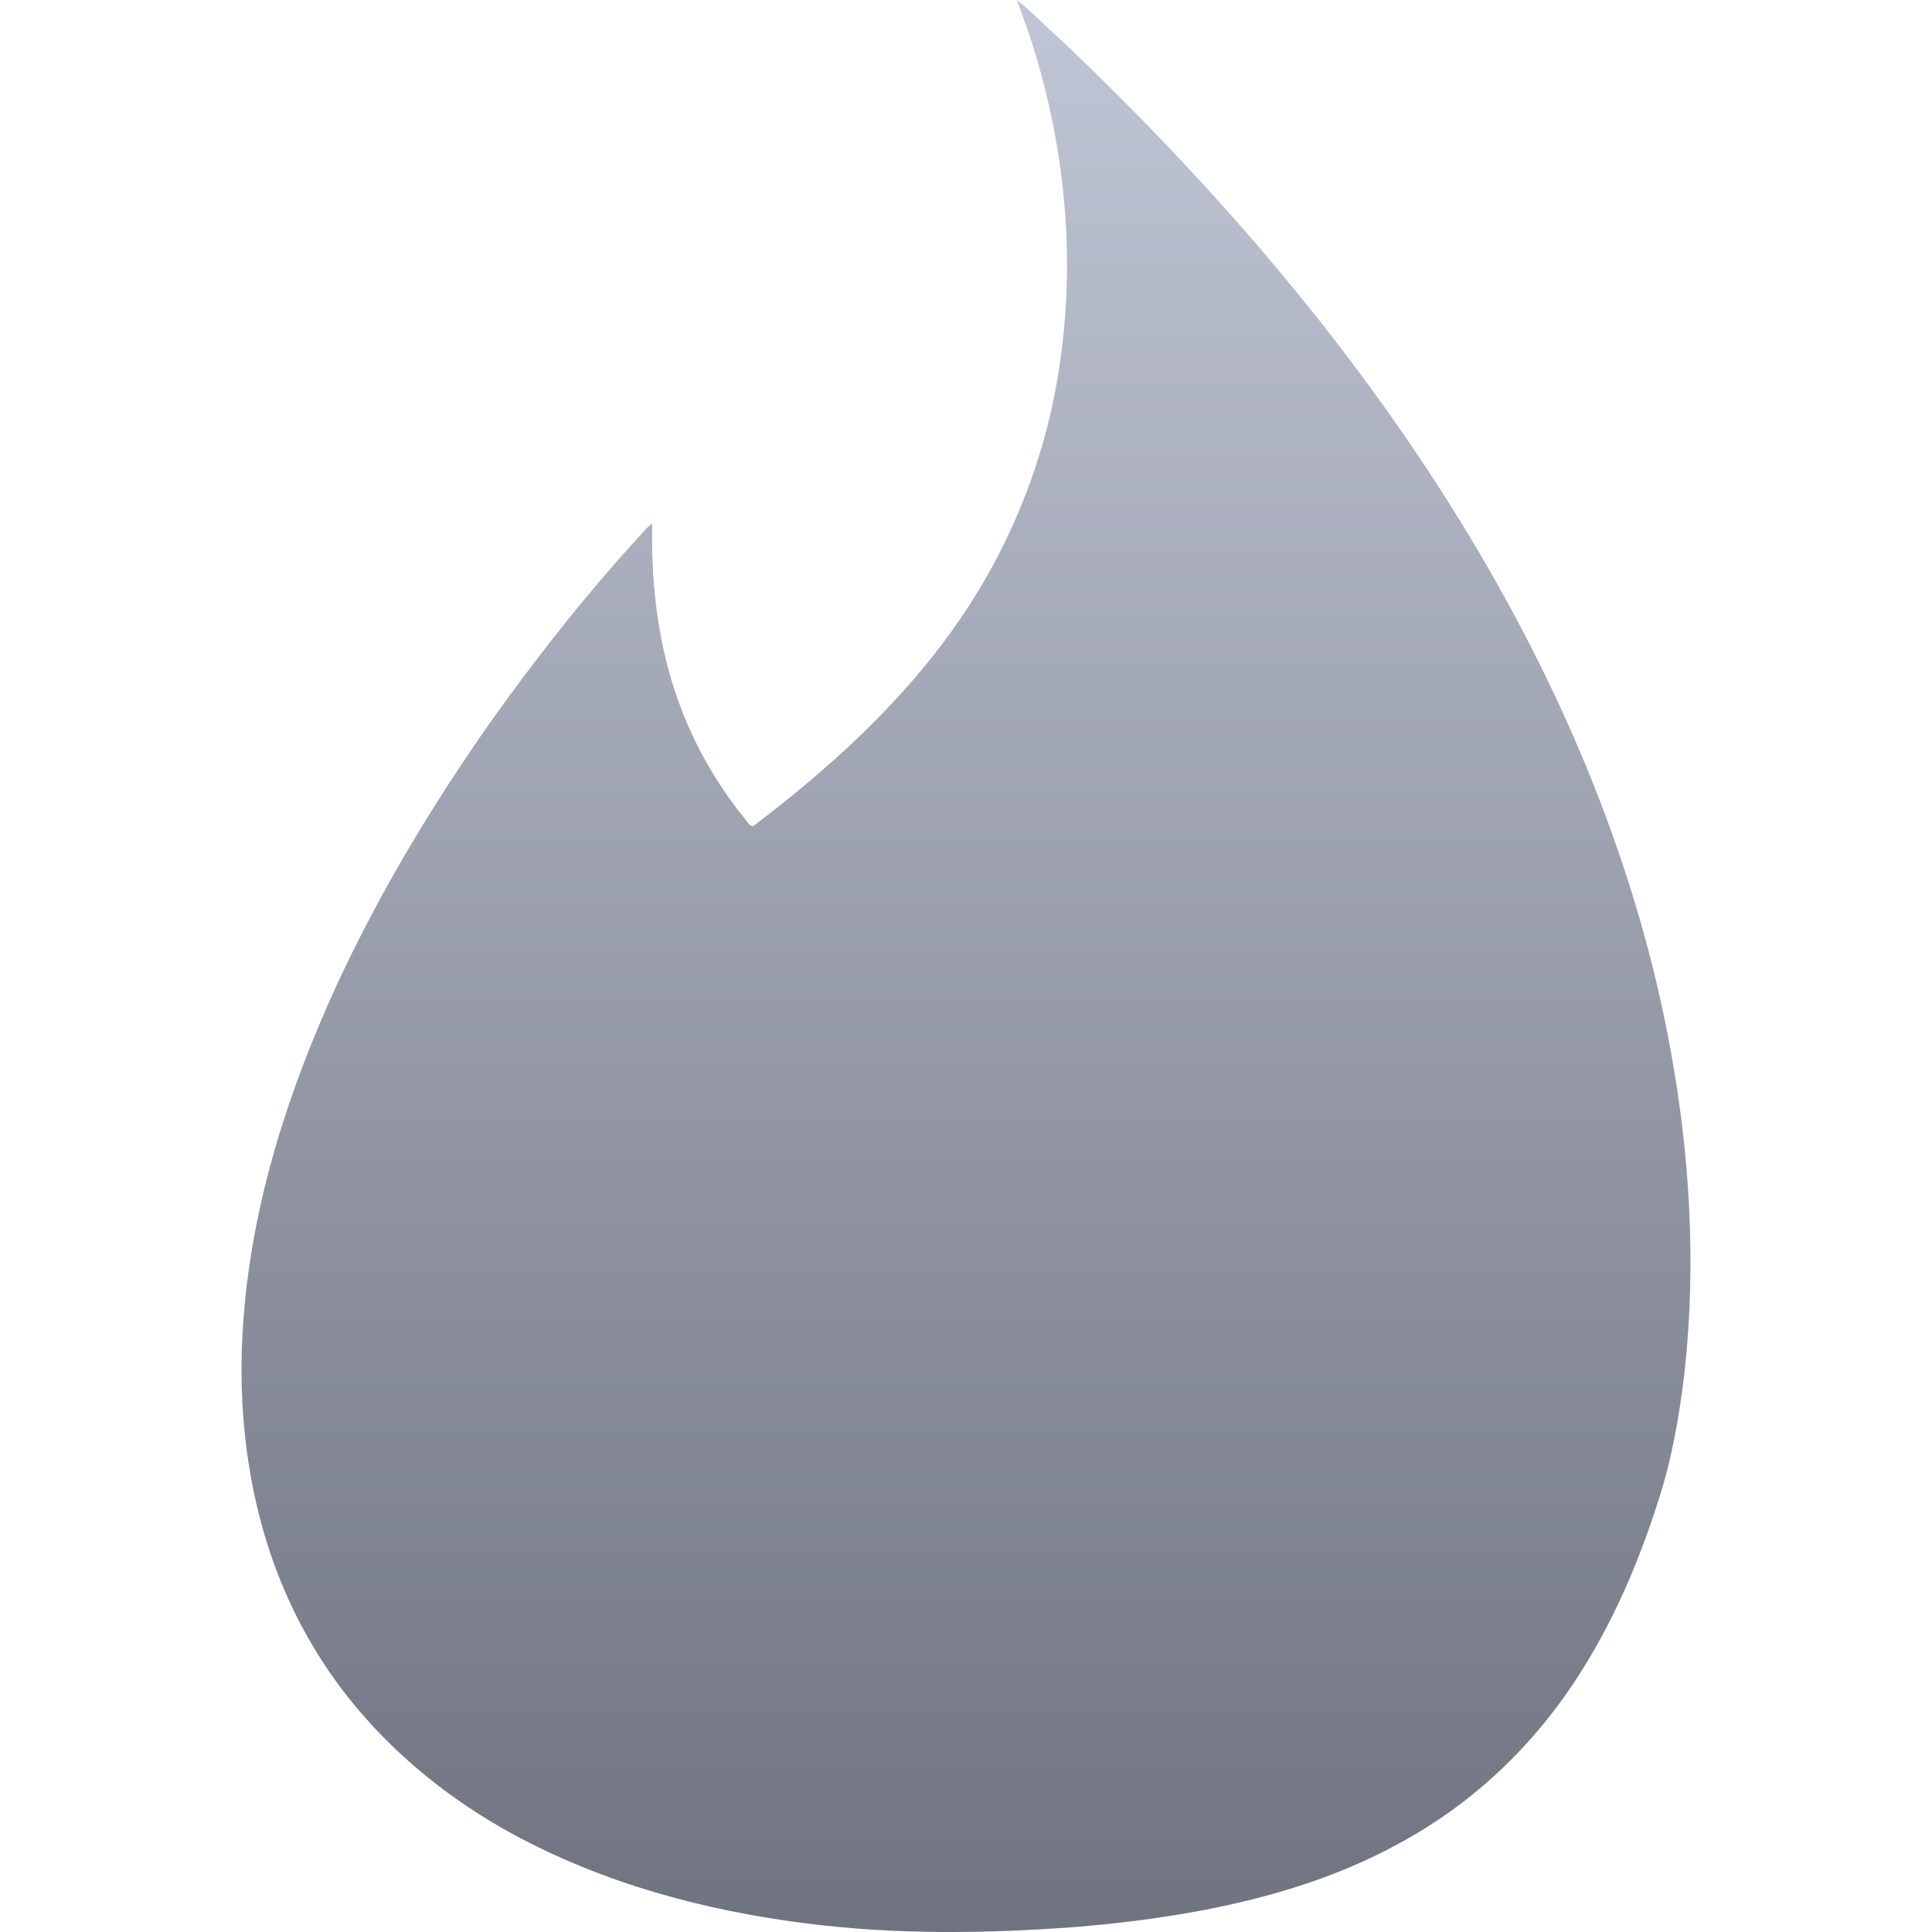 <svg xmlns="http://www.w3.org/2000/svg" xmlns:xlink="http://www.w3.org/1999/xlink" width="64" height="64" viewBox="0 0 64 64" version="1.1"><defs><linearGradient id="linear0" gradientUnits="userSpaceOnUse" x1="0" y1="0" x2="0" y2="1" gradientTransform="matrix(48,0,0,64,8,0)"><stop offset="0" style="stop-color:#c1c6d6;stop-opacity:1;"/><stop offset="1" style="stop-color:#6f7380;stop-opacity:1;"/></linearGradient></defs><g id="surface1"><path style=" stroke:none;fill-rule:nonzero;fill:url(#linear0);" d="M 33.68 0 C 34.238 0.43 34.723 0.961 35.258 1.426 C 40.082 6.023 44.504 11.098 48.062 16.766 C 51.508 22.246 54.152 28.312 55.328 34.715 C 55.977 38.223 56.191 41.824 55.812 45.375 C 55.641 46.859 55.387 48.344 54.918 49.762 C 54.262 51.82 53.398 53.816 52.215 55.625 C 51.195 57.188 49.922 58.578 48.449 59.707 C 46.828 60.945 44.98 61.848 43.059 62.469 C 40.664 63.242 38.16 63.621 35.66 63.832 C 32.676 64.055 29.676 64.094 26.703 63.715 C 23.332 63.289 19.984 62.387 16.984 60.754 C 14.207 59.242 11.766 57.027 10.199 54.242 C 8.383 51.055 7.781 47.281 8.07 43.641 C 8.363 39.781 9.582 36.043 11.191 32.551 C 12.59 29.547 14.297 26.703 16.195 23.996 C 17.816 21.707 19.559 19.508 21.465 17.453 C 21.5 17.43 21.566 17.367 21.605 17.344 C 21.57 19.078 21.738 20.82 22.23 22.488 C 22.73 24.188 23.578 25.789 24.703 27.156 C 24.77 27.242 24.82 27.355 24.941 27.375 C 27.383 25.523 29.691 23.449 31.492 20.953 C 33.359 18.375 34.609 15.355 35.086 12.195 C 35.719 8.105 35.176 3.848 33.68 0 Z M 33.68 0 "/></g></svg>
